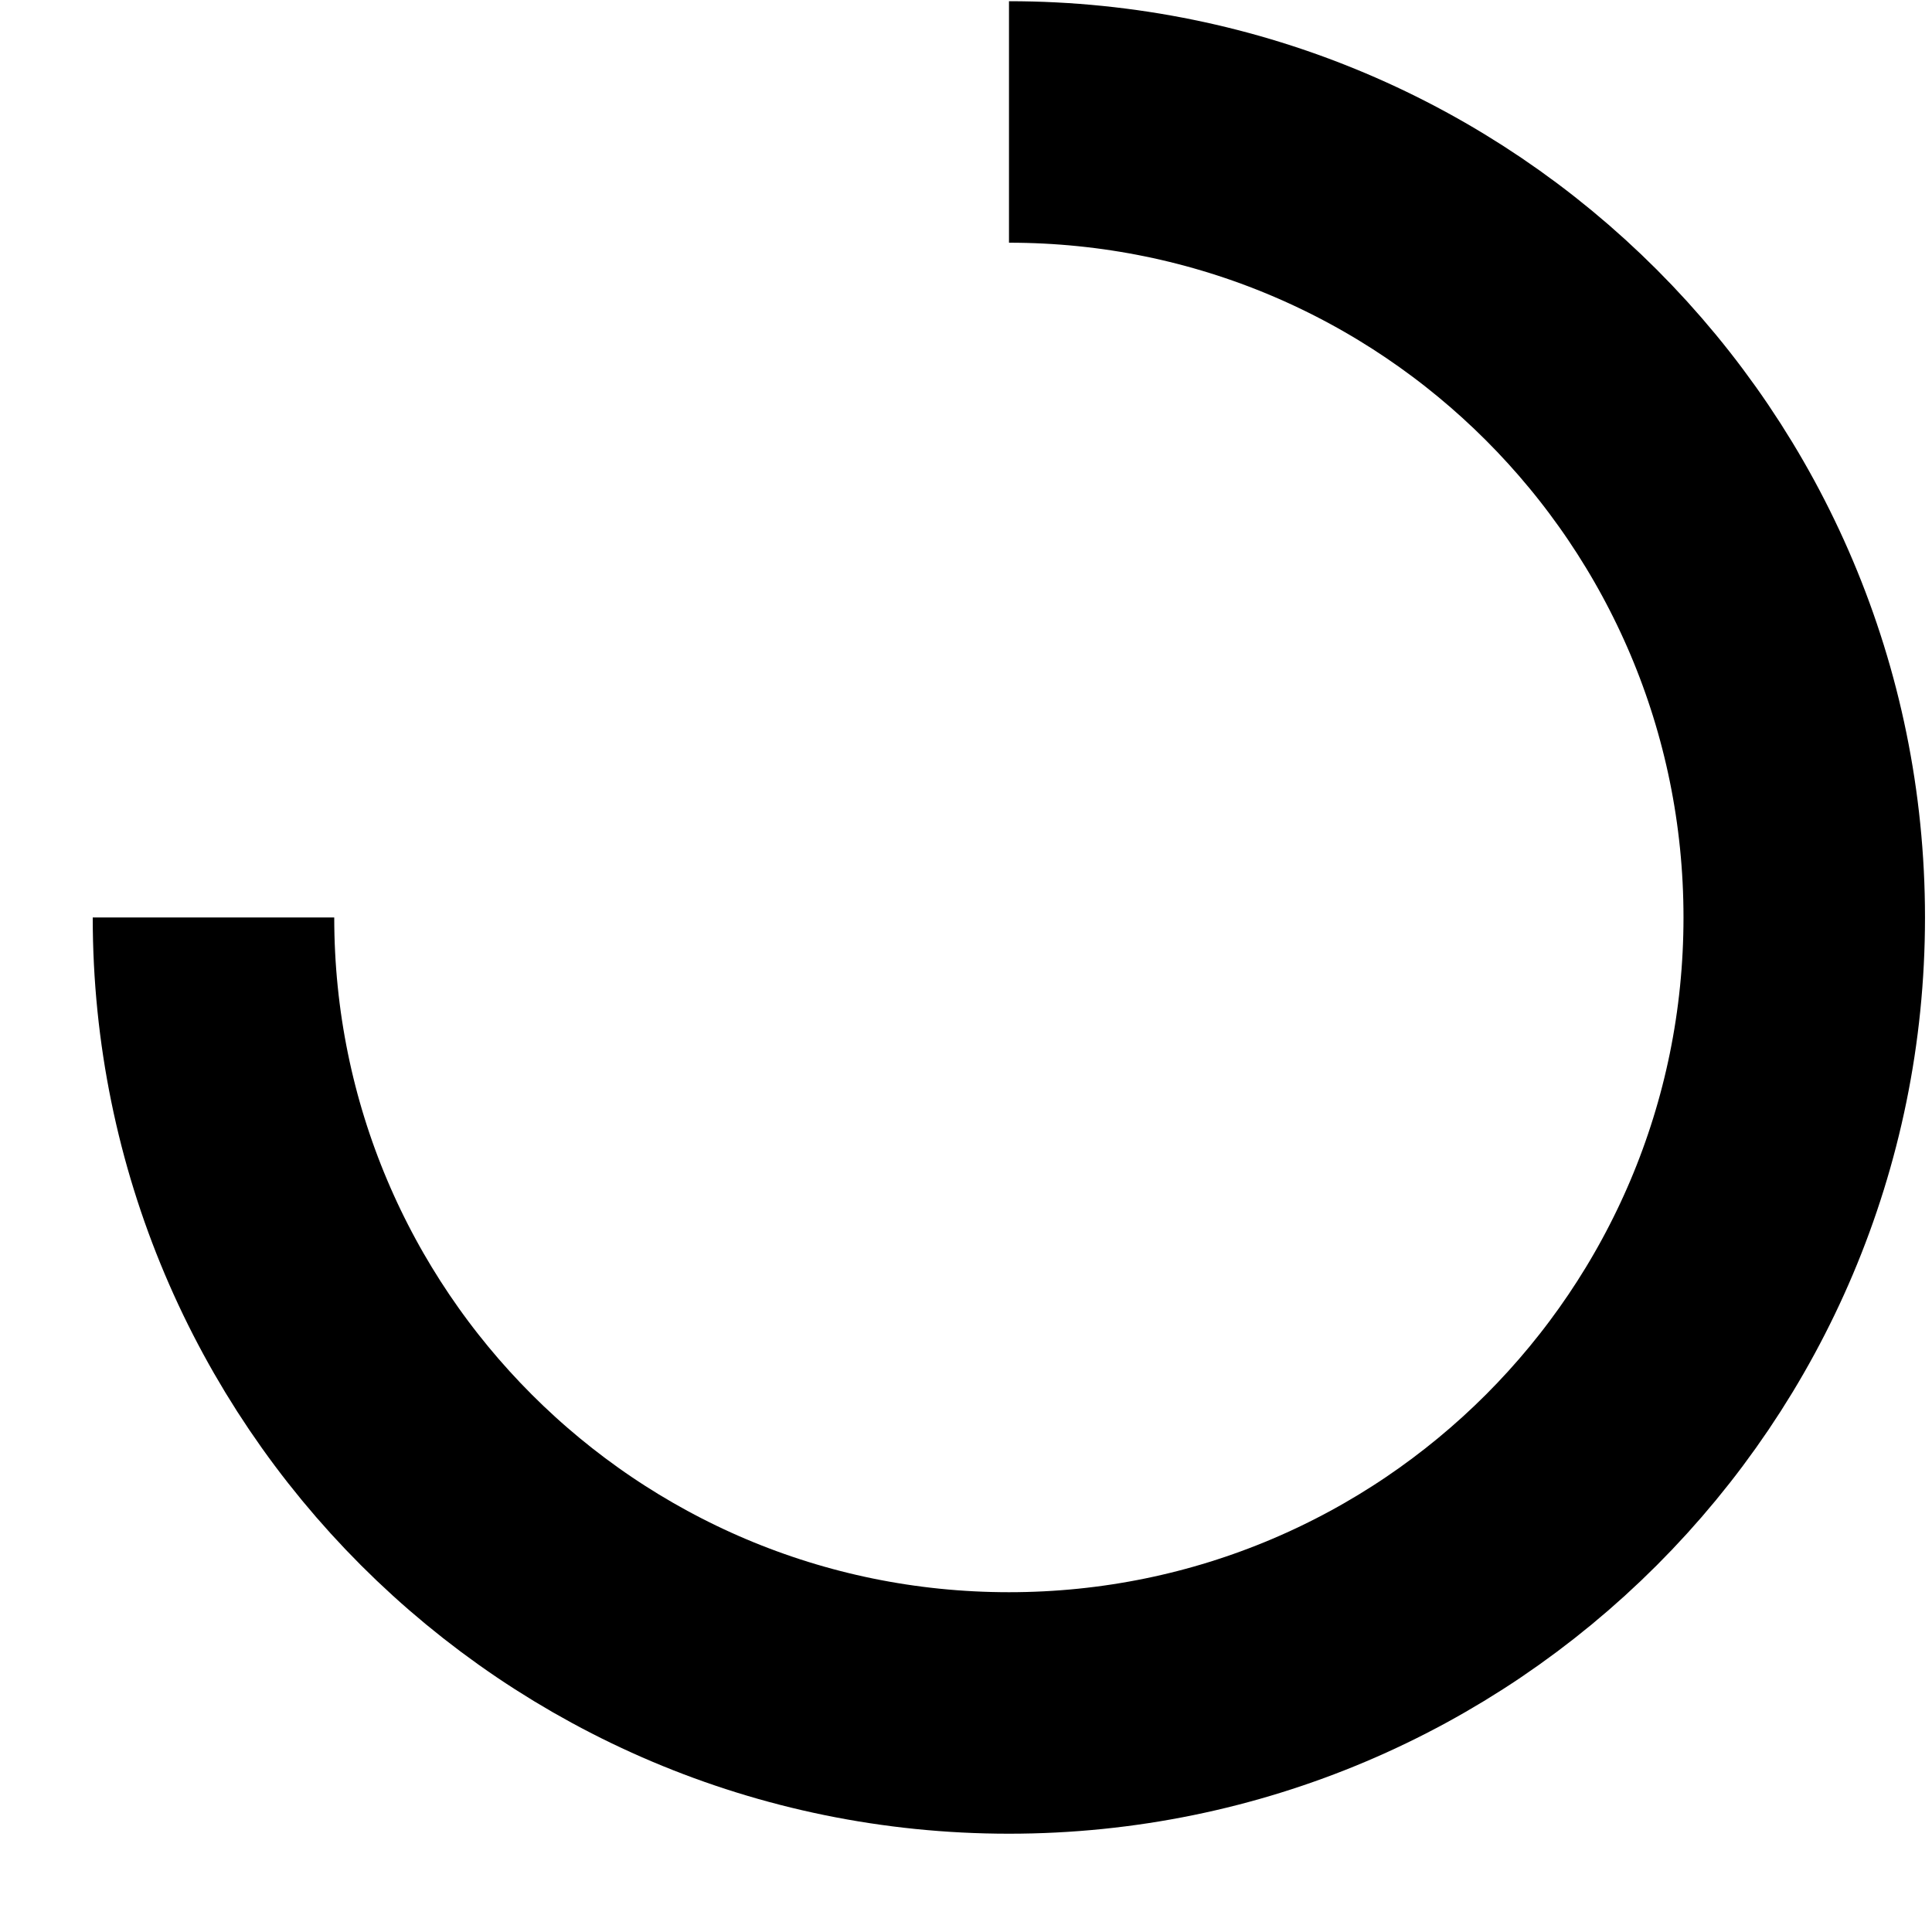 <svg width="8" height="8" viewBox="0 0 8 8" fill="none" xmlns="http://www.w3.org/2000/svg">
<path d="M4.178 0.505C5.997 0.505 7.471 1.98 7.471 3.799C7.471 5.618 5.997 7.093 4.178 7.093C2.358 7.093 0.884 5.618 0.884 3.799" stroke="currentColor" strokeOpacity="0.8"/>
</svg>
